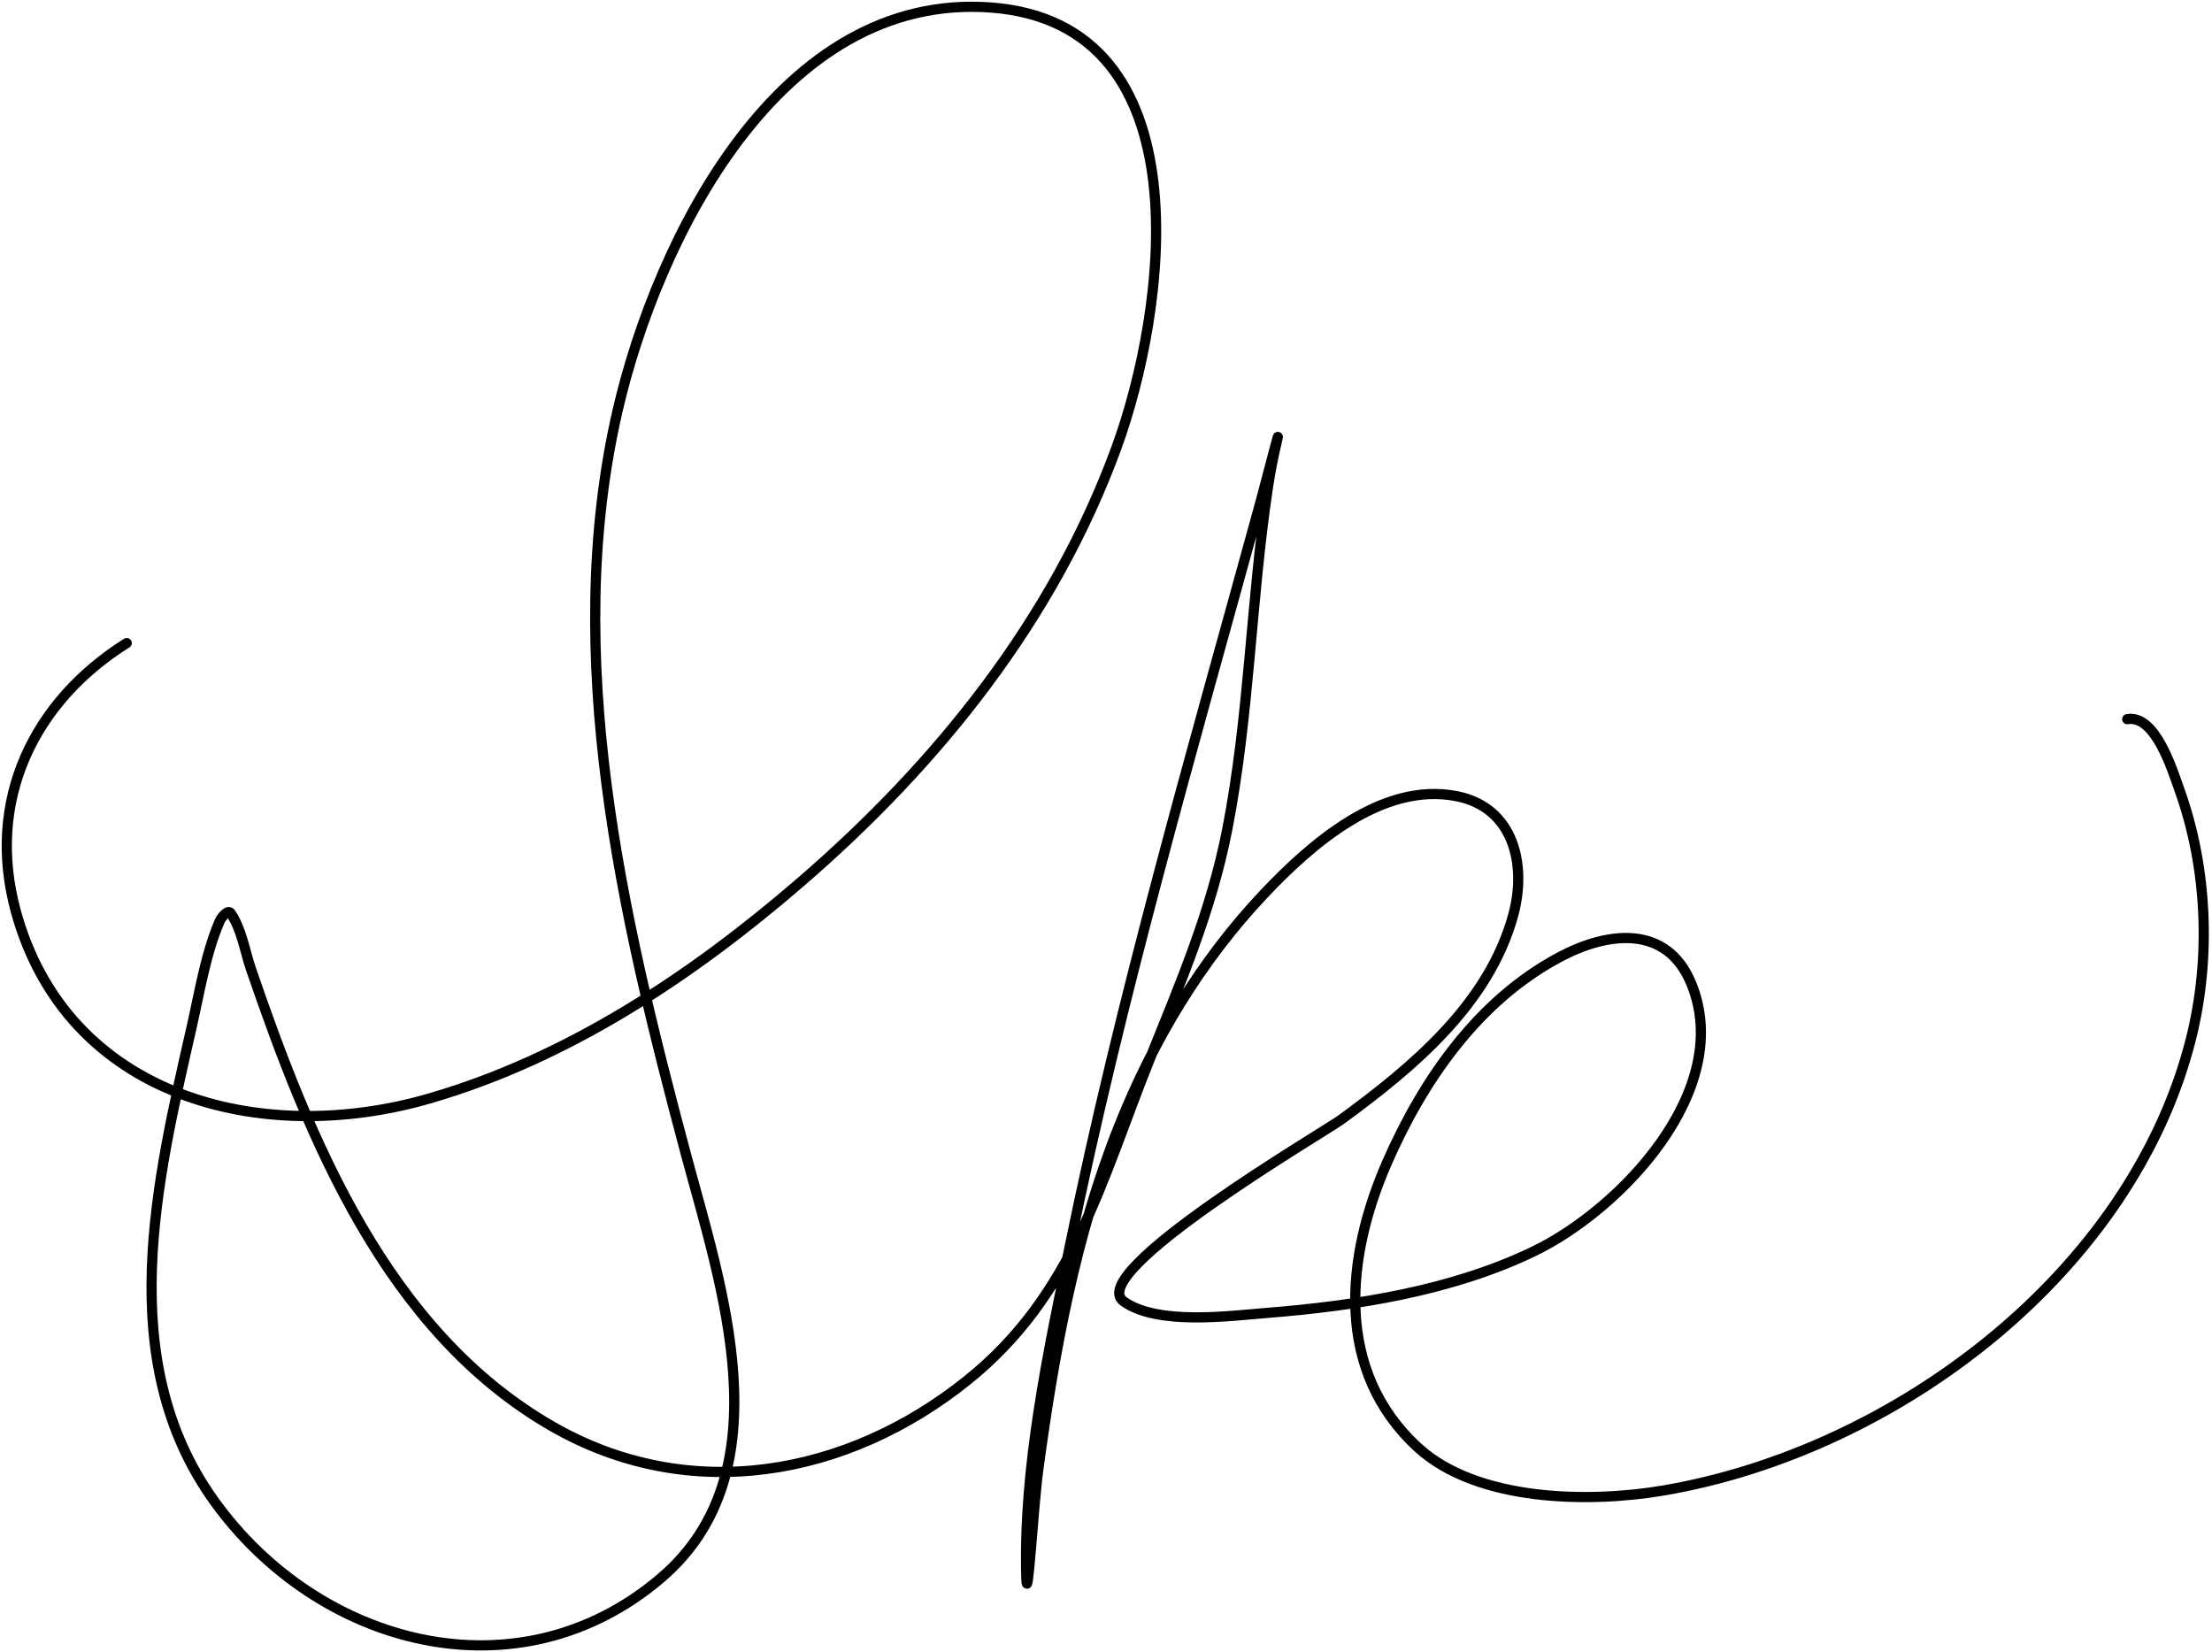 <svg width="652" height="487" viewBox="0 0 652 487" fill="none" xmlns="http://www.w3.org/2000/svg">
<path d="M37.356 189.538C9.915 206.768 -4.275 235.943 4.67 268.613C19.681 323.434 76.916 338.129 126.471 323.797C167.5 311.931 204.035 287.589 236.033 259.965C276.502 225.029 310.517 182.629 329.032 132.082C343.803 91.761 355.768 7.047 292.17 2.22C229.688 -2.522 193.722 70.429 182.022 121.089C165.352 193.262 183.412 270.025 202.102 339.92C212.549 378.987 231.585 433.763 194.847 465.092C152.81 500.939 93.779 485.245 63.006 442.227C33.328 400.74 46.197 348.037 56.557 302.398C58.861 292.248 60.621 281.108 64.765 271.471C65.29 270.25 67.246 268.025 67.989 269.126C71.275 273.994 72.094 280.133 73.999 285.689C91.29 336.122 114.065 392.328 162.601 420.314C203.103 443.668 249.712 435.253 285.134 406.83C316.595 381.586 324.564 347.888 338.706 312.658C347.781 290.05 357.001 268.684 361.718 244.576C368.267 211.1 368.68 177.176 373.737 143.588C374.421 139.045 375.31 134.501 376.375 130.03C377.852 123.827 373.079 142.349 371.392 148.498C351.401 221.322 330.278 293.943 315.181 367.988C308.817 399.204 301.634 432.487 302.503 464.652C302.787 475.169 304.614 443.712 306.021 433.286C310.665 398.867 316.959 364.117 329.912 331.712C339.965 306.563 353.926 283.203 372.564 263.483C386.298 248.952 407.367 230.268 429.434 234.682C446.257 238.047 450.03 254.921 446.07 269.566C438.936 295.948 416.365 314.617 395.283 330.026C390.41 333.588 319.39 375.173 331.231 383.598C341.279 390.748 362.628 387.823 373.444 386.969C399.825 384.887 428.09 380.418 452.152 368.795C477.582 356.51 511.483 321.18 498.469 289.793C491.271 272.434 473.918 274.52 459.701 282.098C435.702 294.889 419.502 318.276 408.84 342.632C396.576 370.649 393.3 404.12 418.001 426.69C435.448 442.632 468.476 443.044 490.407 439.295C558.901 427.589 628.593 375.001 645.846 305.989C651.697 282.586 650.69 256.066 642.548 233.216C640.246 226.755 635.328 210.577 627.012 211.963" stroke="black" stroke-width="3" stroke-linecap="round"/>
</svg>
